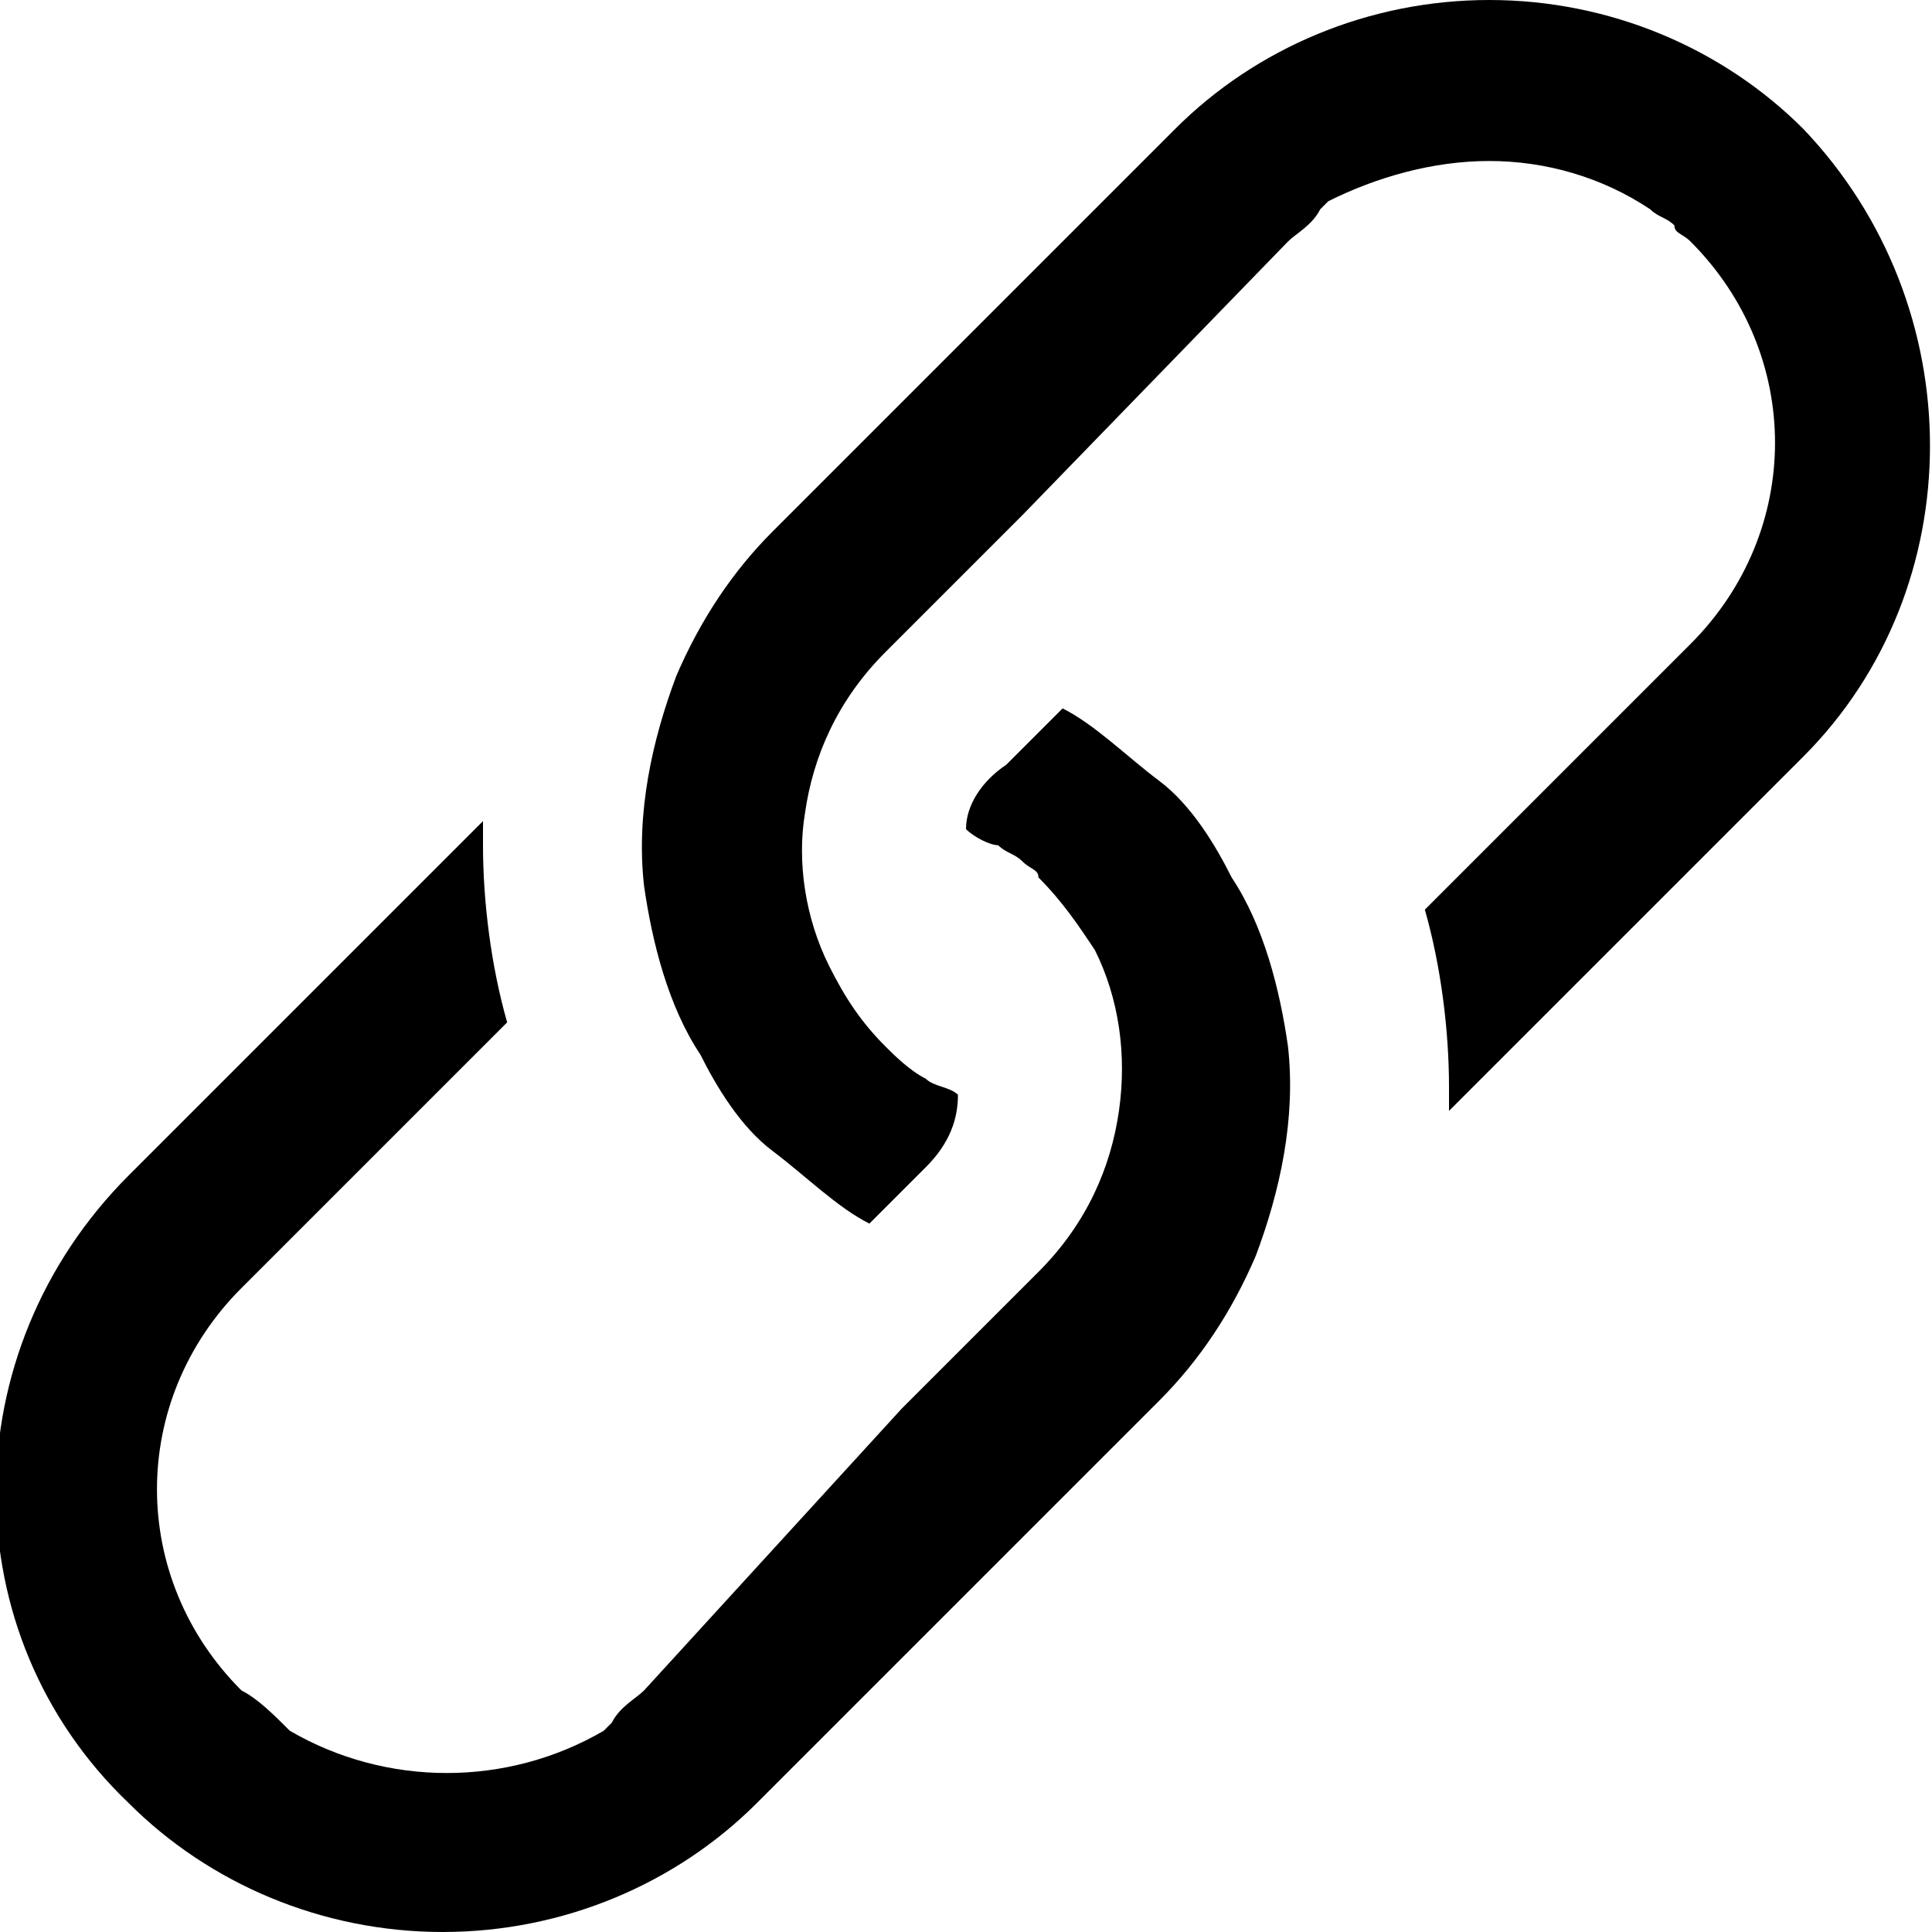 <svg class="icon-link" xmlns="http://www.w3.org/2000/svg" viewBox="0 0 24 24">
<path d="M22.4,1.6c-1-1-2.4-1.6-3.9-1.6c-1.5,0-2.9,0.6-3.9,1.6L10.2,6L9.6,6.6C9.1,7.1,8.7,7.7,8.4,8.4c0,0,0,0,0,0
	C8.1,9.2,7.9,10.1,8,11v0c0.1,0.7,0.3,1.5,0.7,2.1c0.2,0.4,0.5,0.9,0.9,1.2s0.8,0.7,1.2,0.9l0.7-0.7c0.3-0.3,0.4-0.6,0.4-0.9
	c0,0,0,0,0,0c-0.1-0.1-0.3-0.1-0.4-0.2c-0.2-0.1-0.4-0.3-0.5-0.4c-0.3-0.3-0.5-0.6-0.7-1c-0.3-0.6-0.4-1.3-0.3-1.9c0,0,0,0,0,0
	c0.1-0.7,0.4-1.4,1-2c0,0,0,0,0,0l1.7-1.7L16,3c0.1-0.1,0.3-0.2,0.4-0.4c0,0,0.1-0.1,0.1-0.1C17.1,2.2,17.8,2,18.5,2
	c0.7,0,1.4,0.2,2,0.6c0.1,0.1,0.2,0.1,0.3,0.2C20.8,2.9,20.9,2.9,21,3c1.4,1.4,1.4,3.6,0,5l-3.3,3.3c0.2,0.7,0.3,1.5,0.3,2.2
	c0,0.1,0,0.2,0,0.3l4.4-4.4C24.5,7.3,24.5,3.8,22.4,1.6z"/>
<path d="M16,13c-0.1-0.7-0.3-1.5-0.7-2.1c-0.2-0.4-0.5-0.9-0.9-1.2s-0.8-0.7-1.2-0.9l-0.7,0.7C12.2,9.7,12,10,12,10.3
	c0.1,0.1,0.3,0.2,0.4,0.2c0.1,0.1,0.2,0.1,0.3,0.2c0.1,0.1,0.2,0.1,0.2,0.2c0.3,0.3,0.5,0.6,0.7,0.9c0.3,0.6,0.4,1.3,0.3,2
	c0,0,0,0,0,0c-0.1,0.7-0.4,1.4-1,2c0,0,0,0,0,0l-1.7,1.7L8,21c-0.1,0.1-0.3,0.2-0.4,0.4c0,0-0.1,0.1-0.1,0.1
	c-1.2,0.7-2.7,0.7-3.9,0C3.4,21.3,3.2,21.1,3,21c-1.4-1.4-1.4-3.6,0-5l3.3-3.3C6.1,12,6,11.2,6,10.5c0-0.1,0-0.2,0-0.3l-4.4,4.4
	c-2.2,2.2-2.2,5.7,0,7.8c1,1,2.4,1.6,3.9,1.6c1.5,0,2.9-0.6,3.9-1.6l4.4-4.4l0.6-0.6c0.5-0.5,0.9-1.1,1.2-1.8c0,0,0,0,0,0
	C15.9,14.8,16.1,13.9,16,13C16,13,16,13,16,13z"/>
</svg>